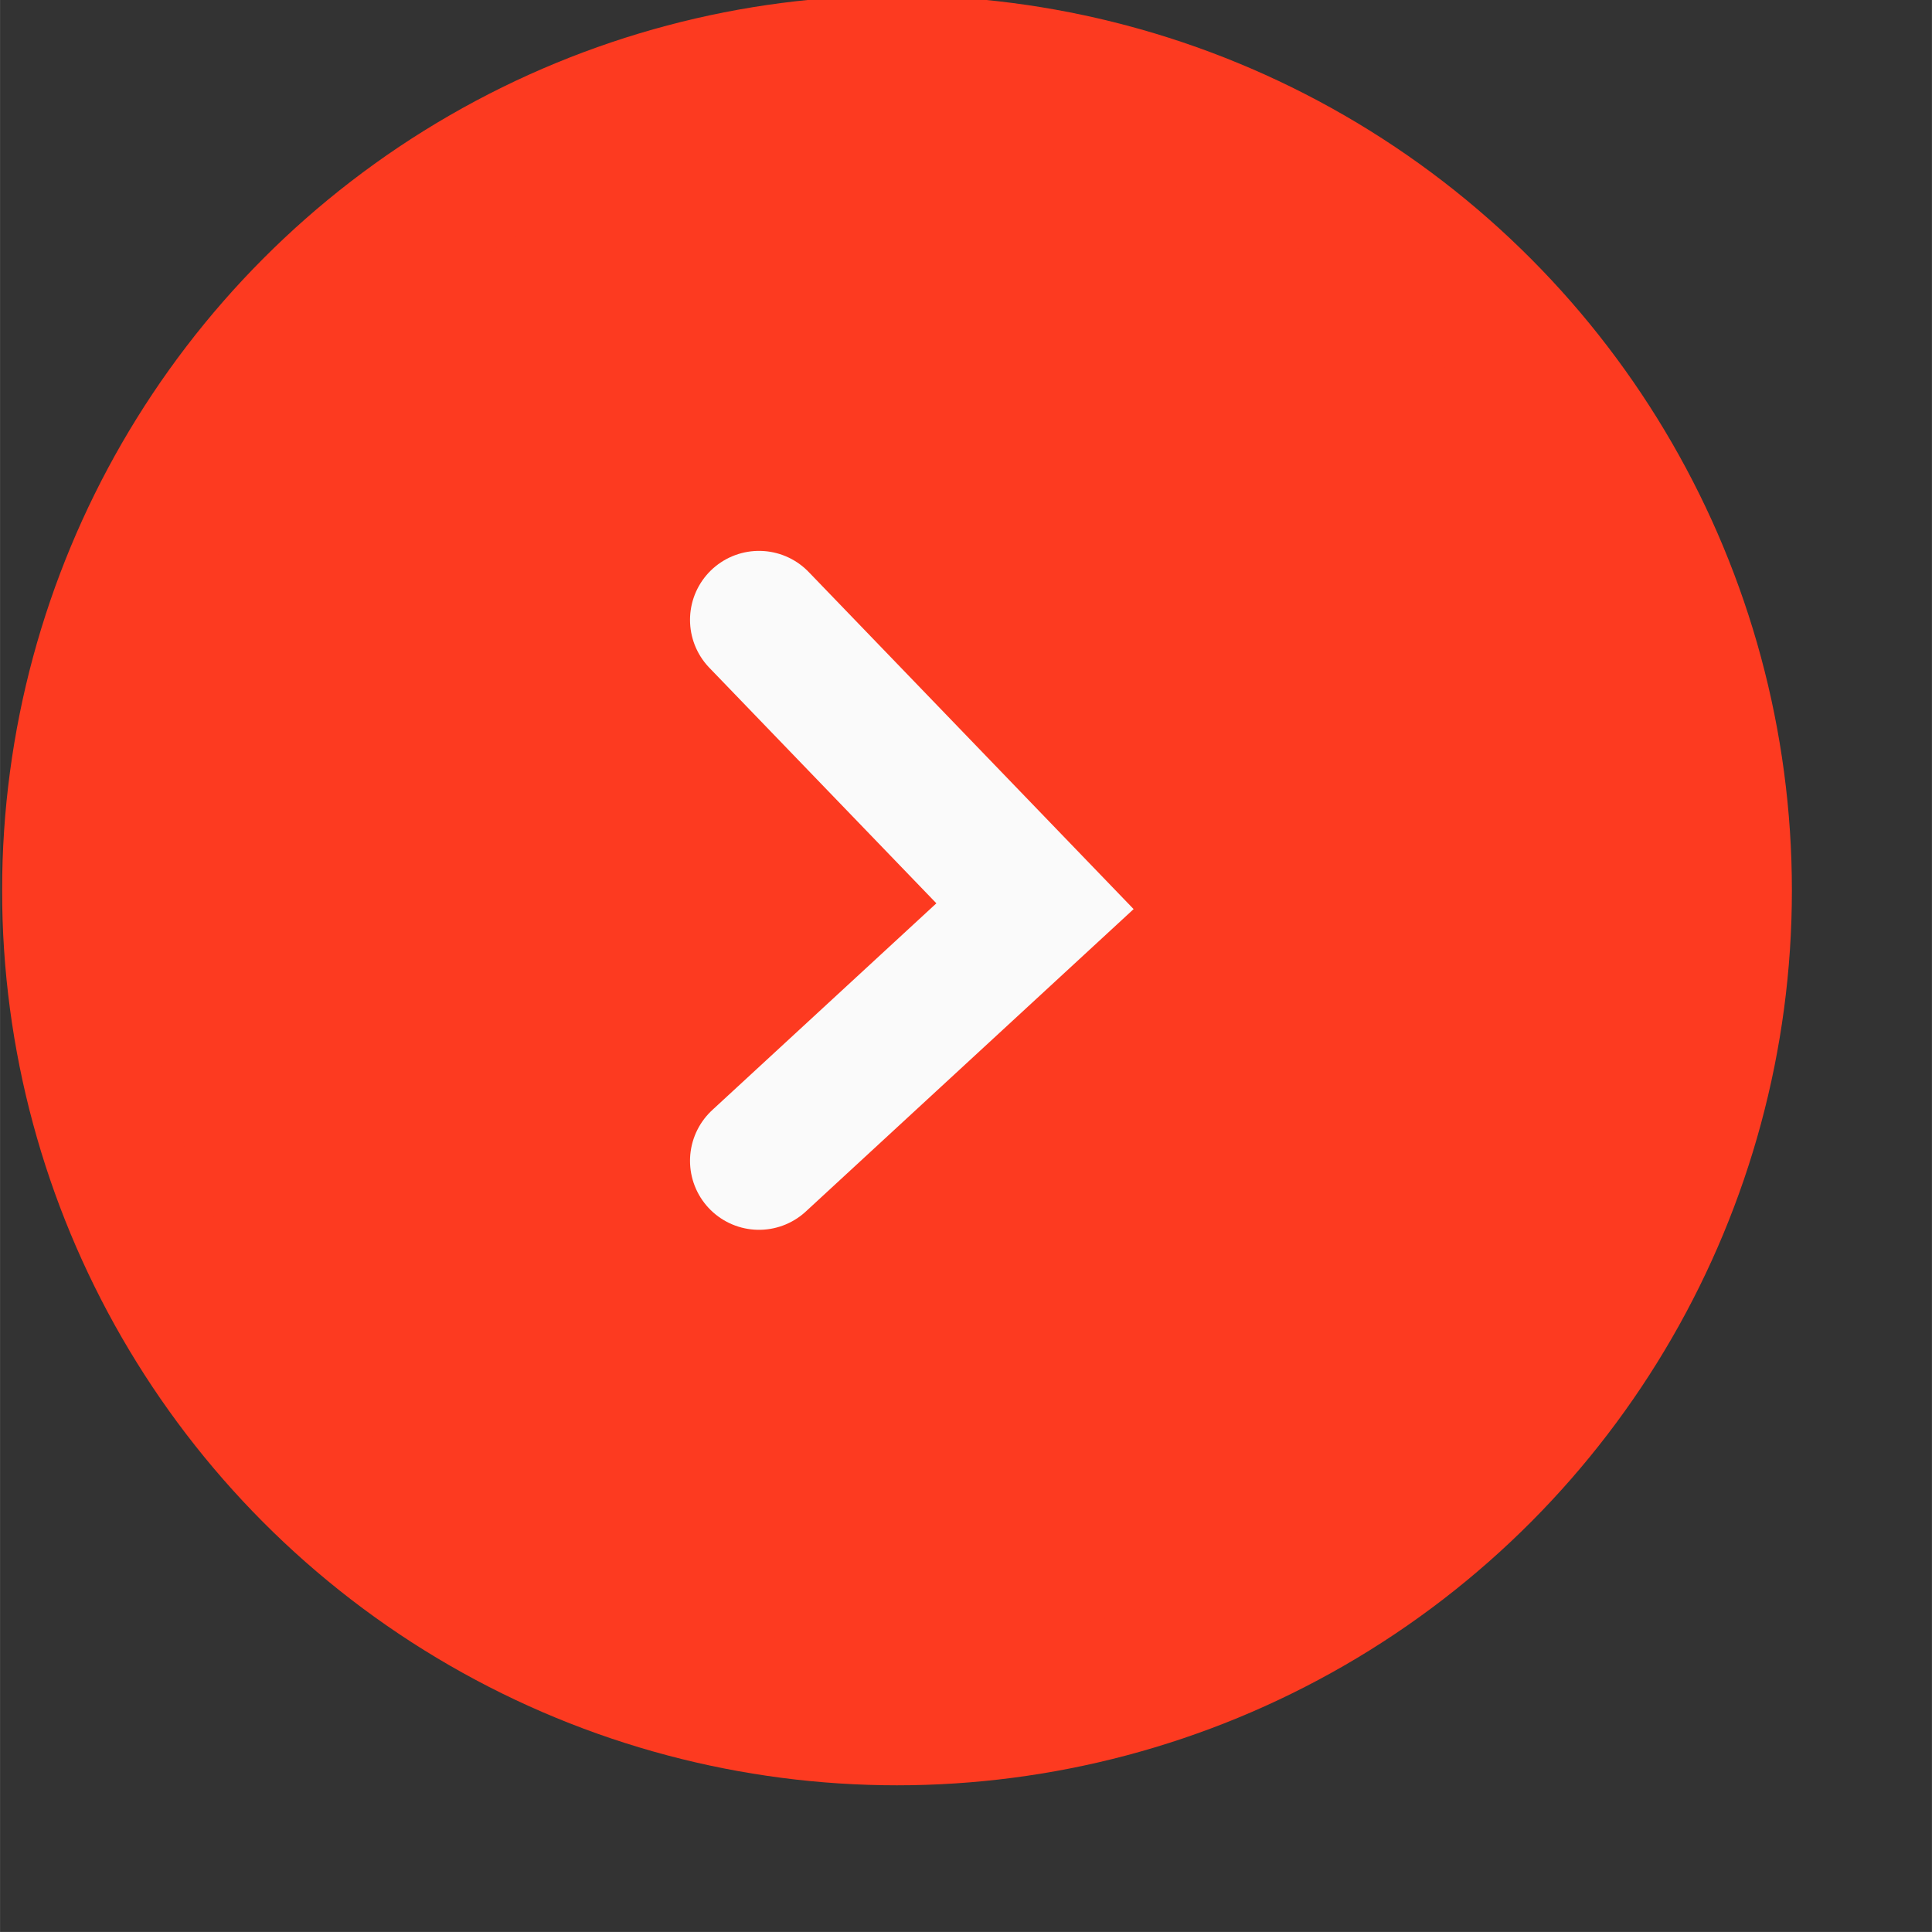 <svg xmlns="http://www.w3.org/2000/svg" xmlns:xlink="http://www.w3.org/1999/xlink" version="1.1" x="0px" y="0px" width="25.94px" height="25.939px" viewBox="0 0 28 28" enable-background="new 0 0 25.94 25.939" xml:space="preserve">
  <rect x="0" y="0" width="28" height="28" fill="#333333" stroke="none"/>
  <g id="Layer_2"/>
  <g id="Layer_3">
    <g>
      <circle fill="#FD3A20" stroke="#FD3A20" stroke-width="2" stroke-linecap="round" stroke-miterlimit="10" cx="13" cy="12.905" r="11.97"/>
      <polyline fill="none" stroke="#FAFAFA" stroke-width="2" stroke-linecap="round" stroke-miterlimit="10" points="11 8.984 15 13.134 11 16.824 "/>
    </g>
  </g>
</svg>
